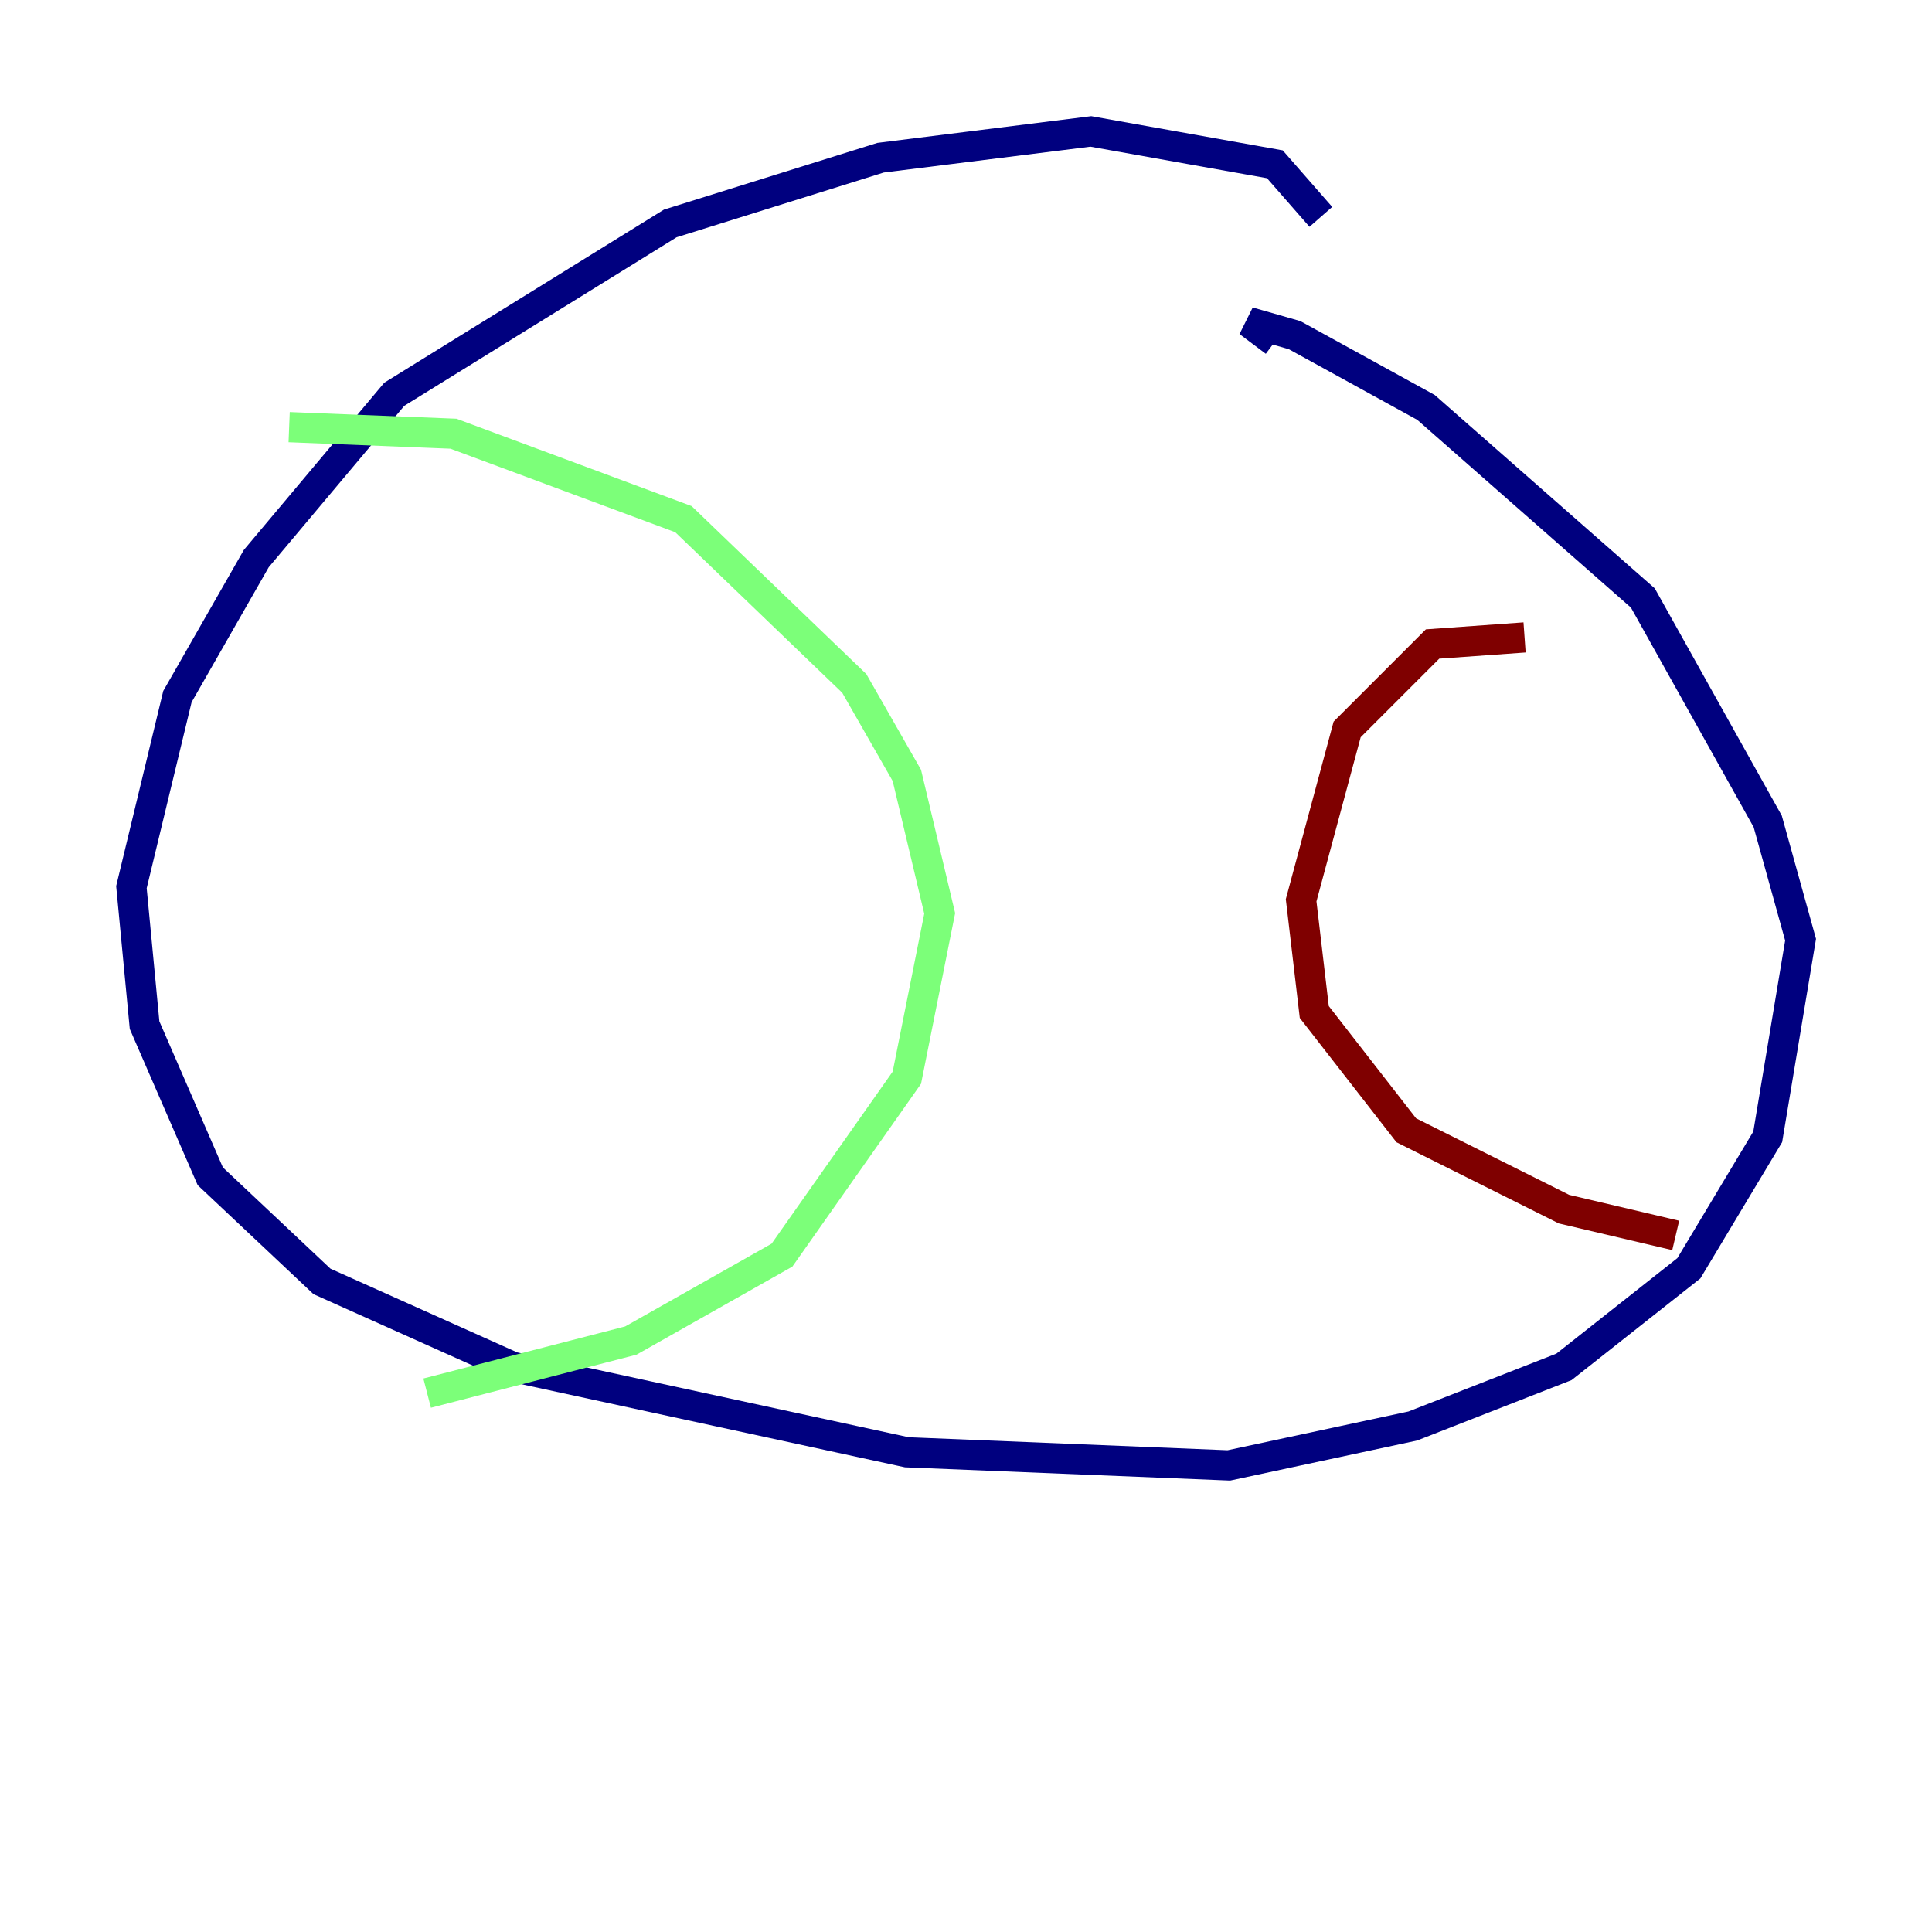 <?xml version="1.0" encoding="utf-8" ?>
<svg baseProfile="tiny" height="128" version="1.2" viewBox="0,0,128,128" width="128" xmlns="http://www.w3.org/2000/svg" xmlns:ev="http://www.w3.org/2001/xml-events" xmlns:xlink="http://www.w3.org/1999/xlink"><defs /><polyline fill="none" points="87.51,14.367 84.463,10.884 72.272,8.707 58.34,10.449 44.408,14.803 26.122,26.122 16.98,37.007 11.755,46.15 8.707,58.776 9.578,67.918 13.932,77.932 21.333,84.898 33.959,90.558 60.082,96.218 81.415,97.088 93.605,94.476 103.619,90.558 111.891,84.027 117.116,75.32 119.293,62.258 117.116,54.422 108.844,39.619 94.476,26.993 85.769,22.204 82.721,21.333 84.463,22.64" stroke="#00007f" stroke-width="2" /><polyline fill="none" points="19.157,28.299 30.041,28.735 45.279,34.395 56.599,45.279 60.082,51.374 62.258,60.517 60.082,71.401 51.809,83.156 41.796,88.816 28.299,92.299" stroke="#7cff79" stroke-width="2" /><polyline fill="none" points="101.007,42.231 94.912,42.667 89.252,48.327 86.204,59.646 87.075,67.048 93.17,74.884 103.619,80.109 111.02,81.85" stroke="#7f0000" stroke-width="2" /></svg>